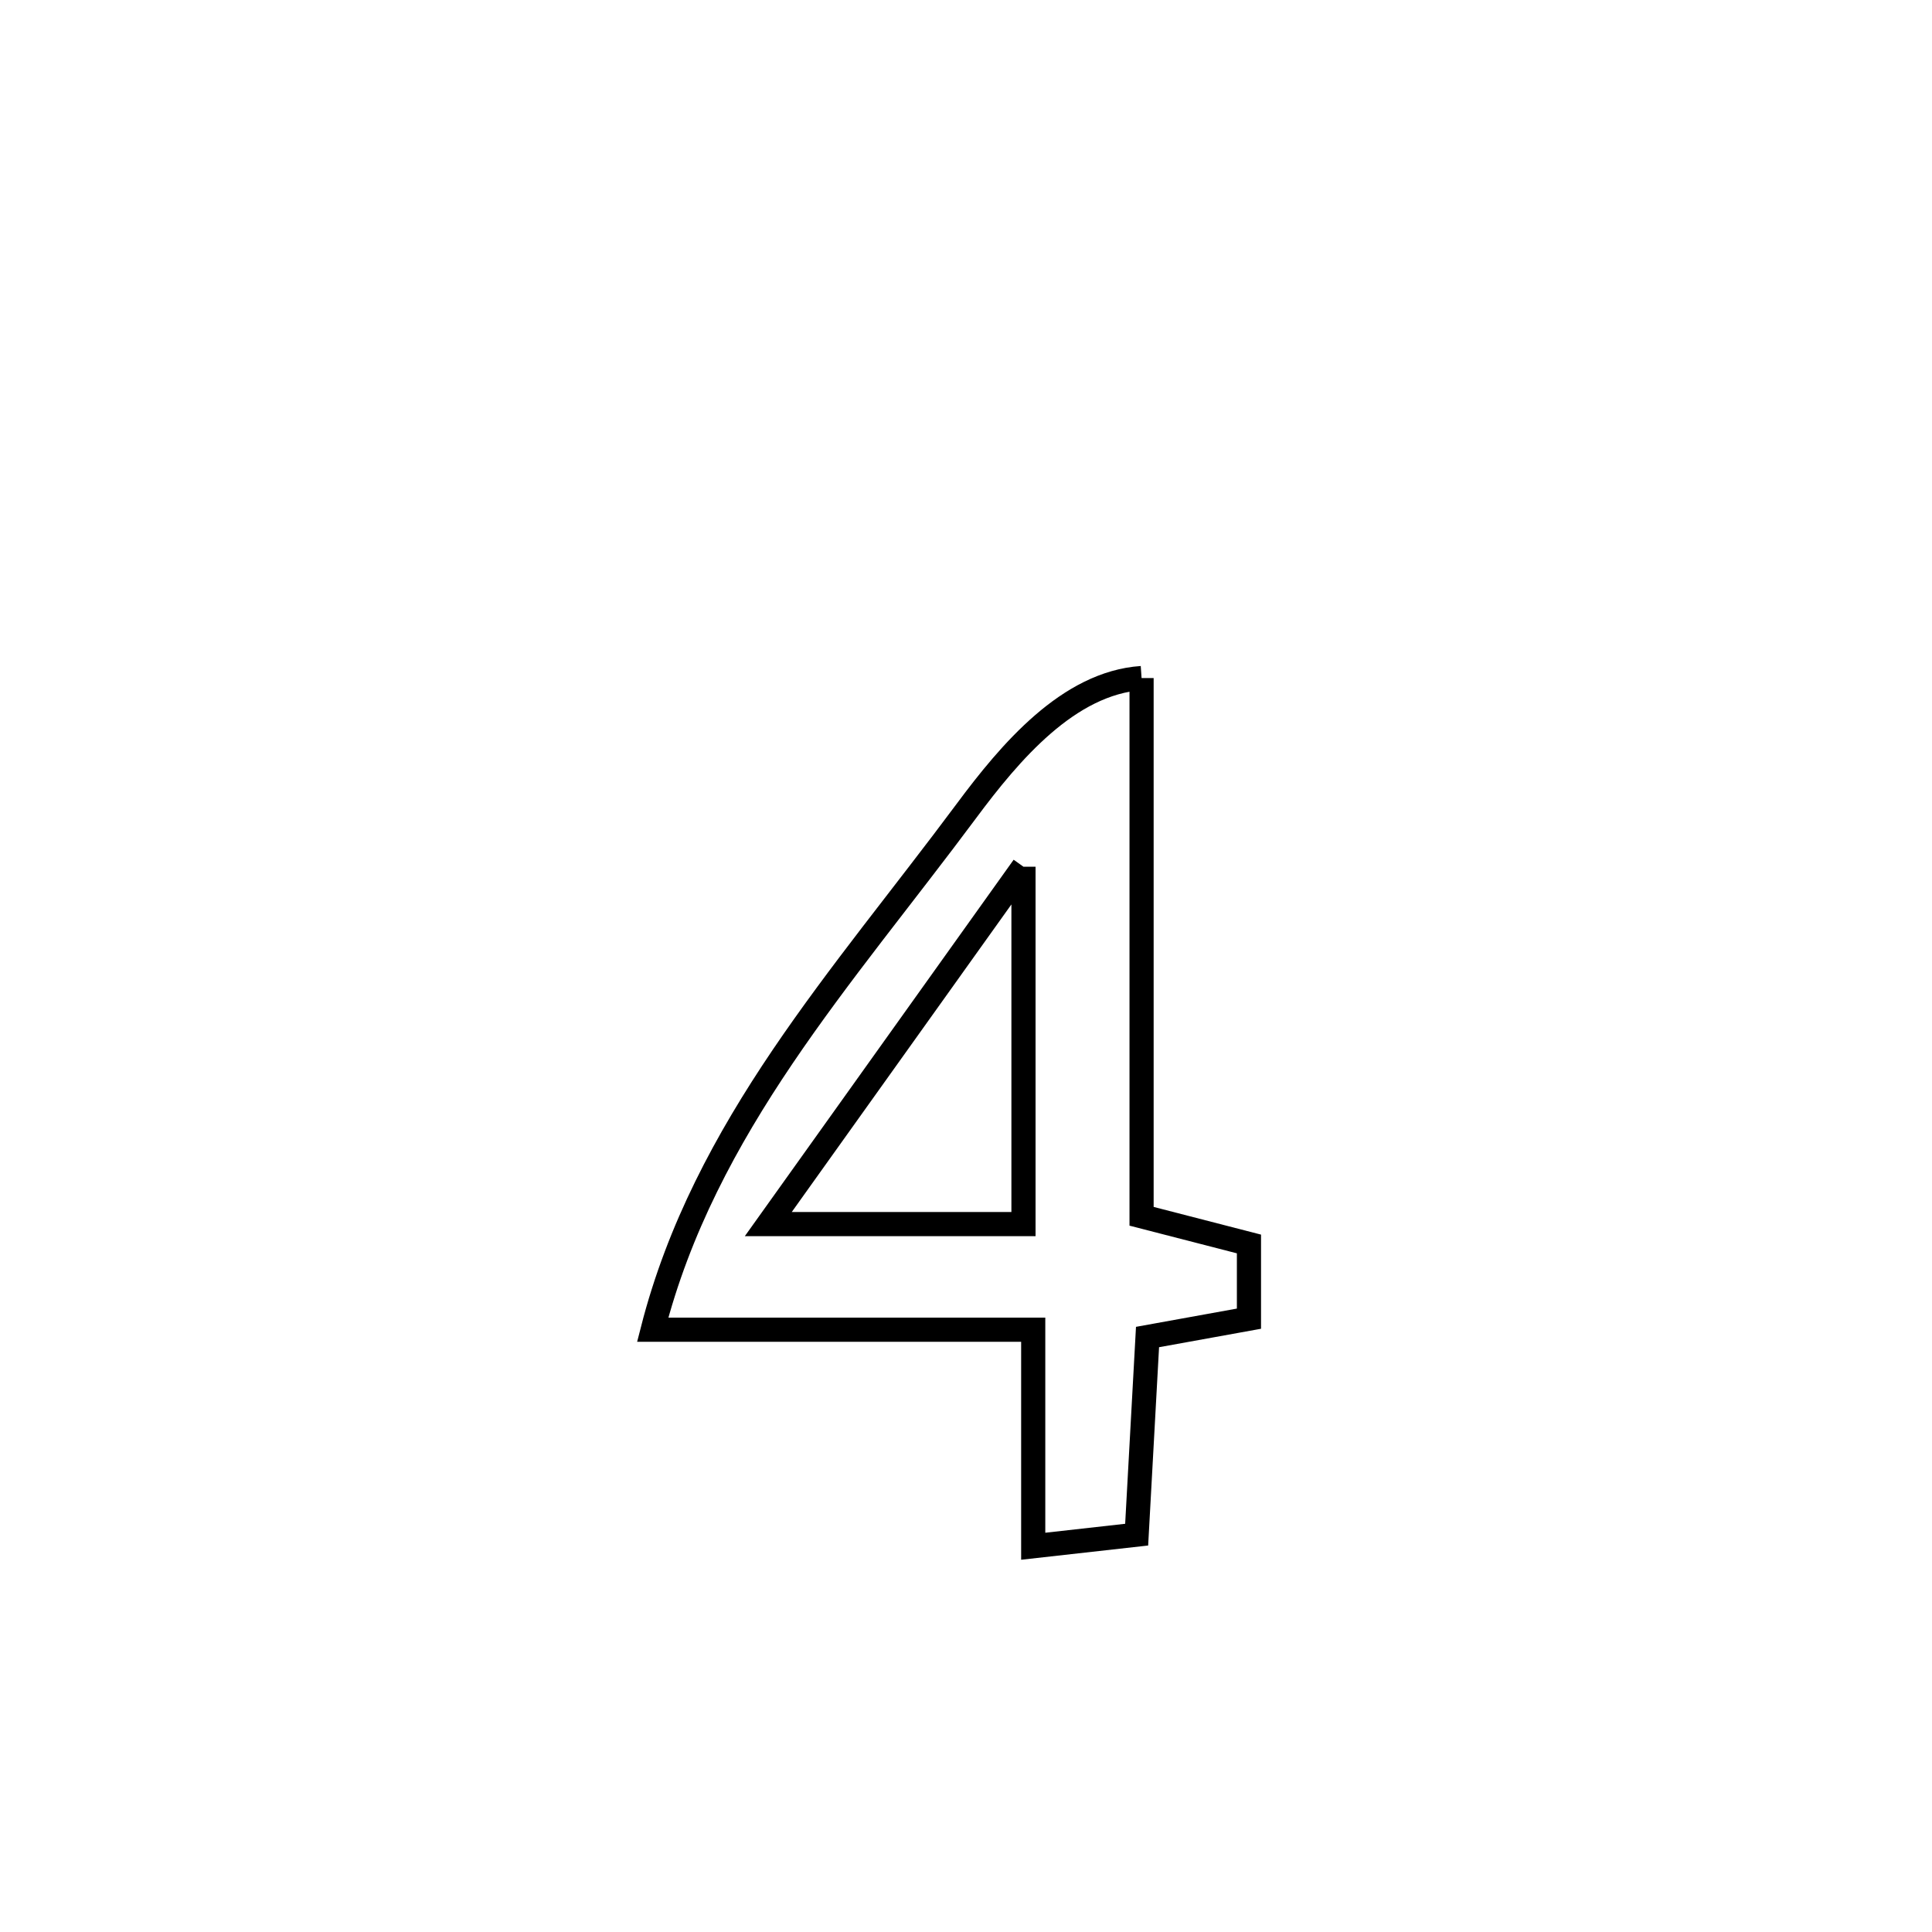 <svg xmlns="http://www.w3.org/2000/svg" viewBox="0.0 0.0 24.0 24.0" height="200px" width="200px"><path fill="none" stroke="black" stroke-width=".3" stroke-opacity="1.0"  filling="0" d="M14.181 8.423 L14.181 8.423 C14.181 10.652 14.181 12.88 14.181 15.109 L14.181 15.109 C14.626 15.223 15.07 15.338 15.515 15.453 L15.515 15.453 C15.515 15.762 15.515 16.071 15.515 16.381 L15.515 16.381 C15.095 16.457 14.675 16.533 14.255 16.609 L14.255 16.609 C14.21 17.427 14.165 18.245 14.12 19.064 L14.12 19.064 C13.691 19.112 13.263 19.16 12.835 19.208 L12.835 19.208 C12.835 19.193 12.835 16.524 12.835 16.518 L12.835 16.518 C11.259 16.518 9.684 16.518 8.108 16.518 L8.108 16.518 C8.429 15.263 9.019 14.167 9.721 13.128 C10.424 12.089 11.238 11.106 12.005 10.074 C12.548 9.343 13.273 8.485 14.181 8.423 L14.181 8.423"></path>
<path fill="none" stroke="black" stroke-width=".3" stroke-opacity="1.0"  filling="0" d="M12.714 10.767 L12.714 10.767 C12.714 12.247 12.714 13.726 12.714 15.206 L12.714 15.206 C11.657 15.206 10.601 15.206 9.544 15.206 L9.544 15.206 C10.601 13.726 11.657 12.247 12.714 10.767 L12.714 10.767"></path></svg>